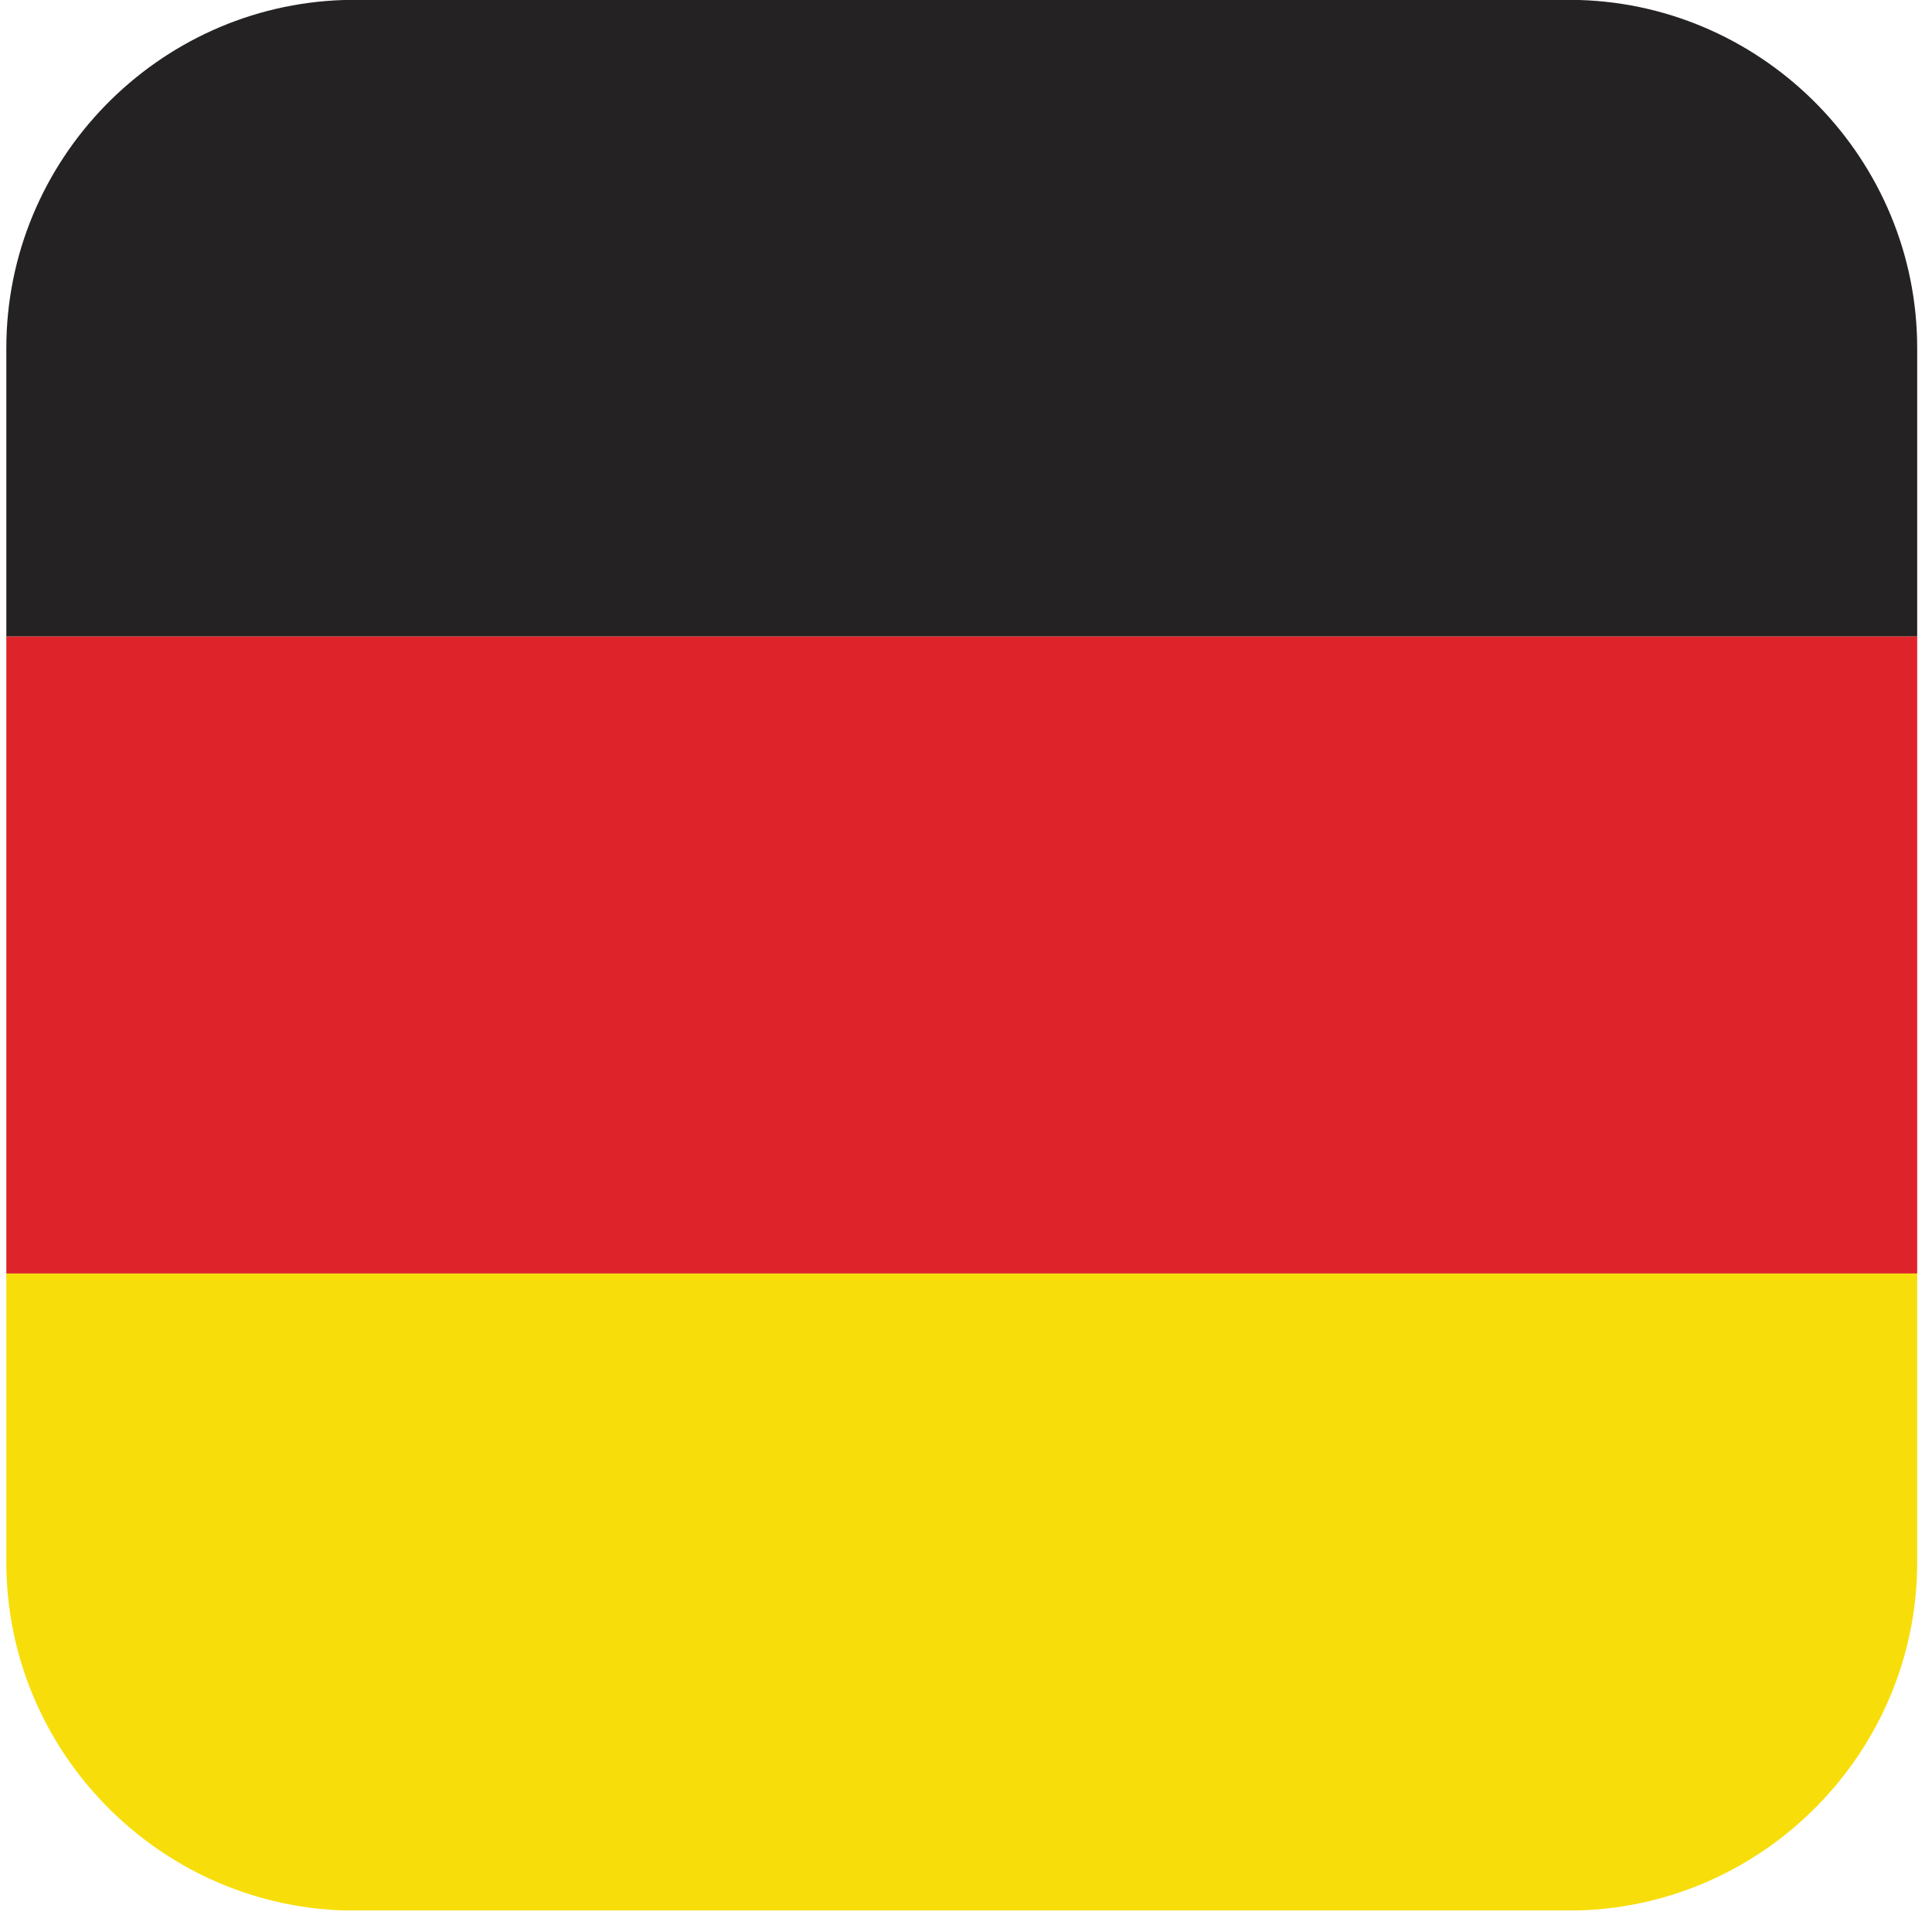 <svg width="87" height="87" viewBox="0 0 87 87" fill="none" xmlns="http://www.w3.org/2000/svg">
<path fill-rule="evenodd" clip-rule="evenodd" d="M0.285 28.663H86.333V15.674C86.333 7.211 79.533 0.254 71.125 1.16397e-05H15.491C7.084 0.254 0.285 7.211 0.285 15.674V28.663" fill="#242222"/>
<path fill-rule="evenodd" clip-rule="evenodd" d="M0.285 57.347H86.333V28.663H0.285V57.347Z" fill="#DE242A"/>
<path fill-rule="evenodd" clip-rule="evenodd" d="M15.491 86.028H71.125C79.533 85.771 86.333 78.818 86.333 70.351V57.348H0.285V70.351C0.285 78.818 7.084 85.771 15.491 86.028Z" fill="#F7DE0A"/>
</svg>

